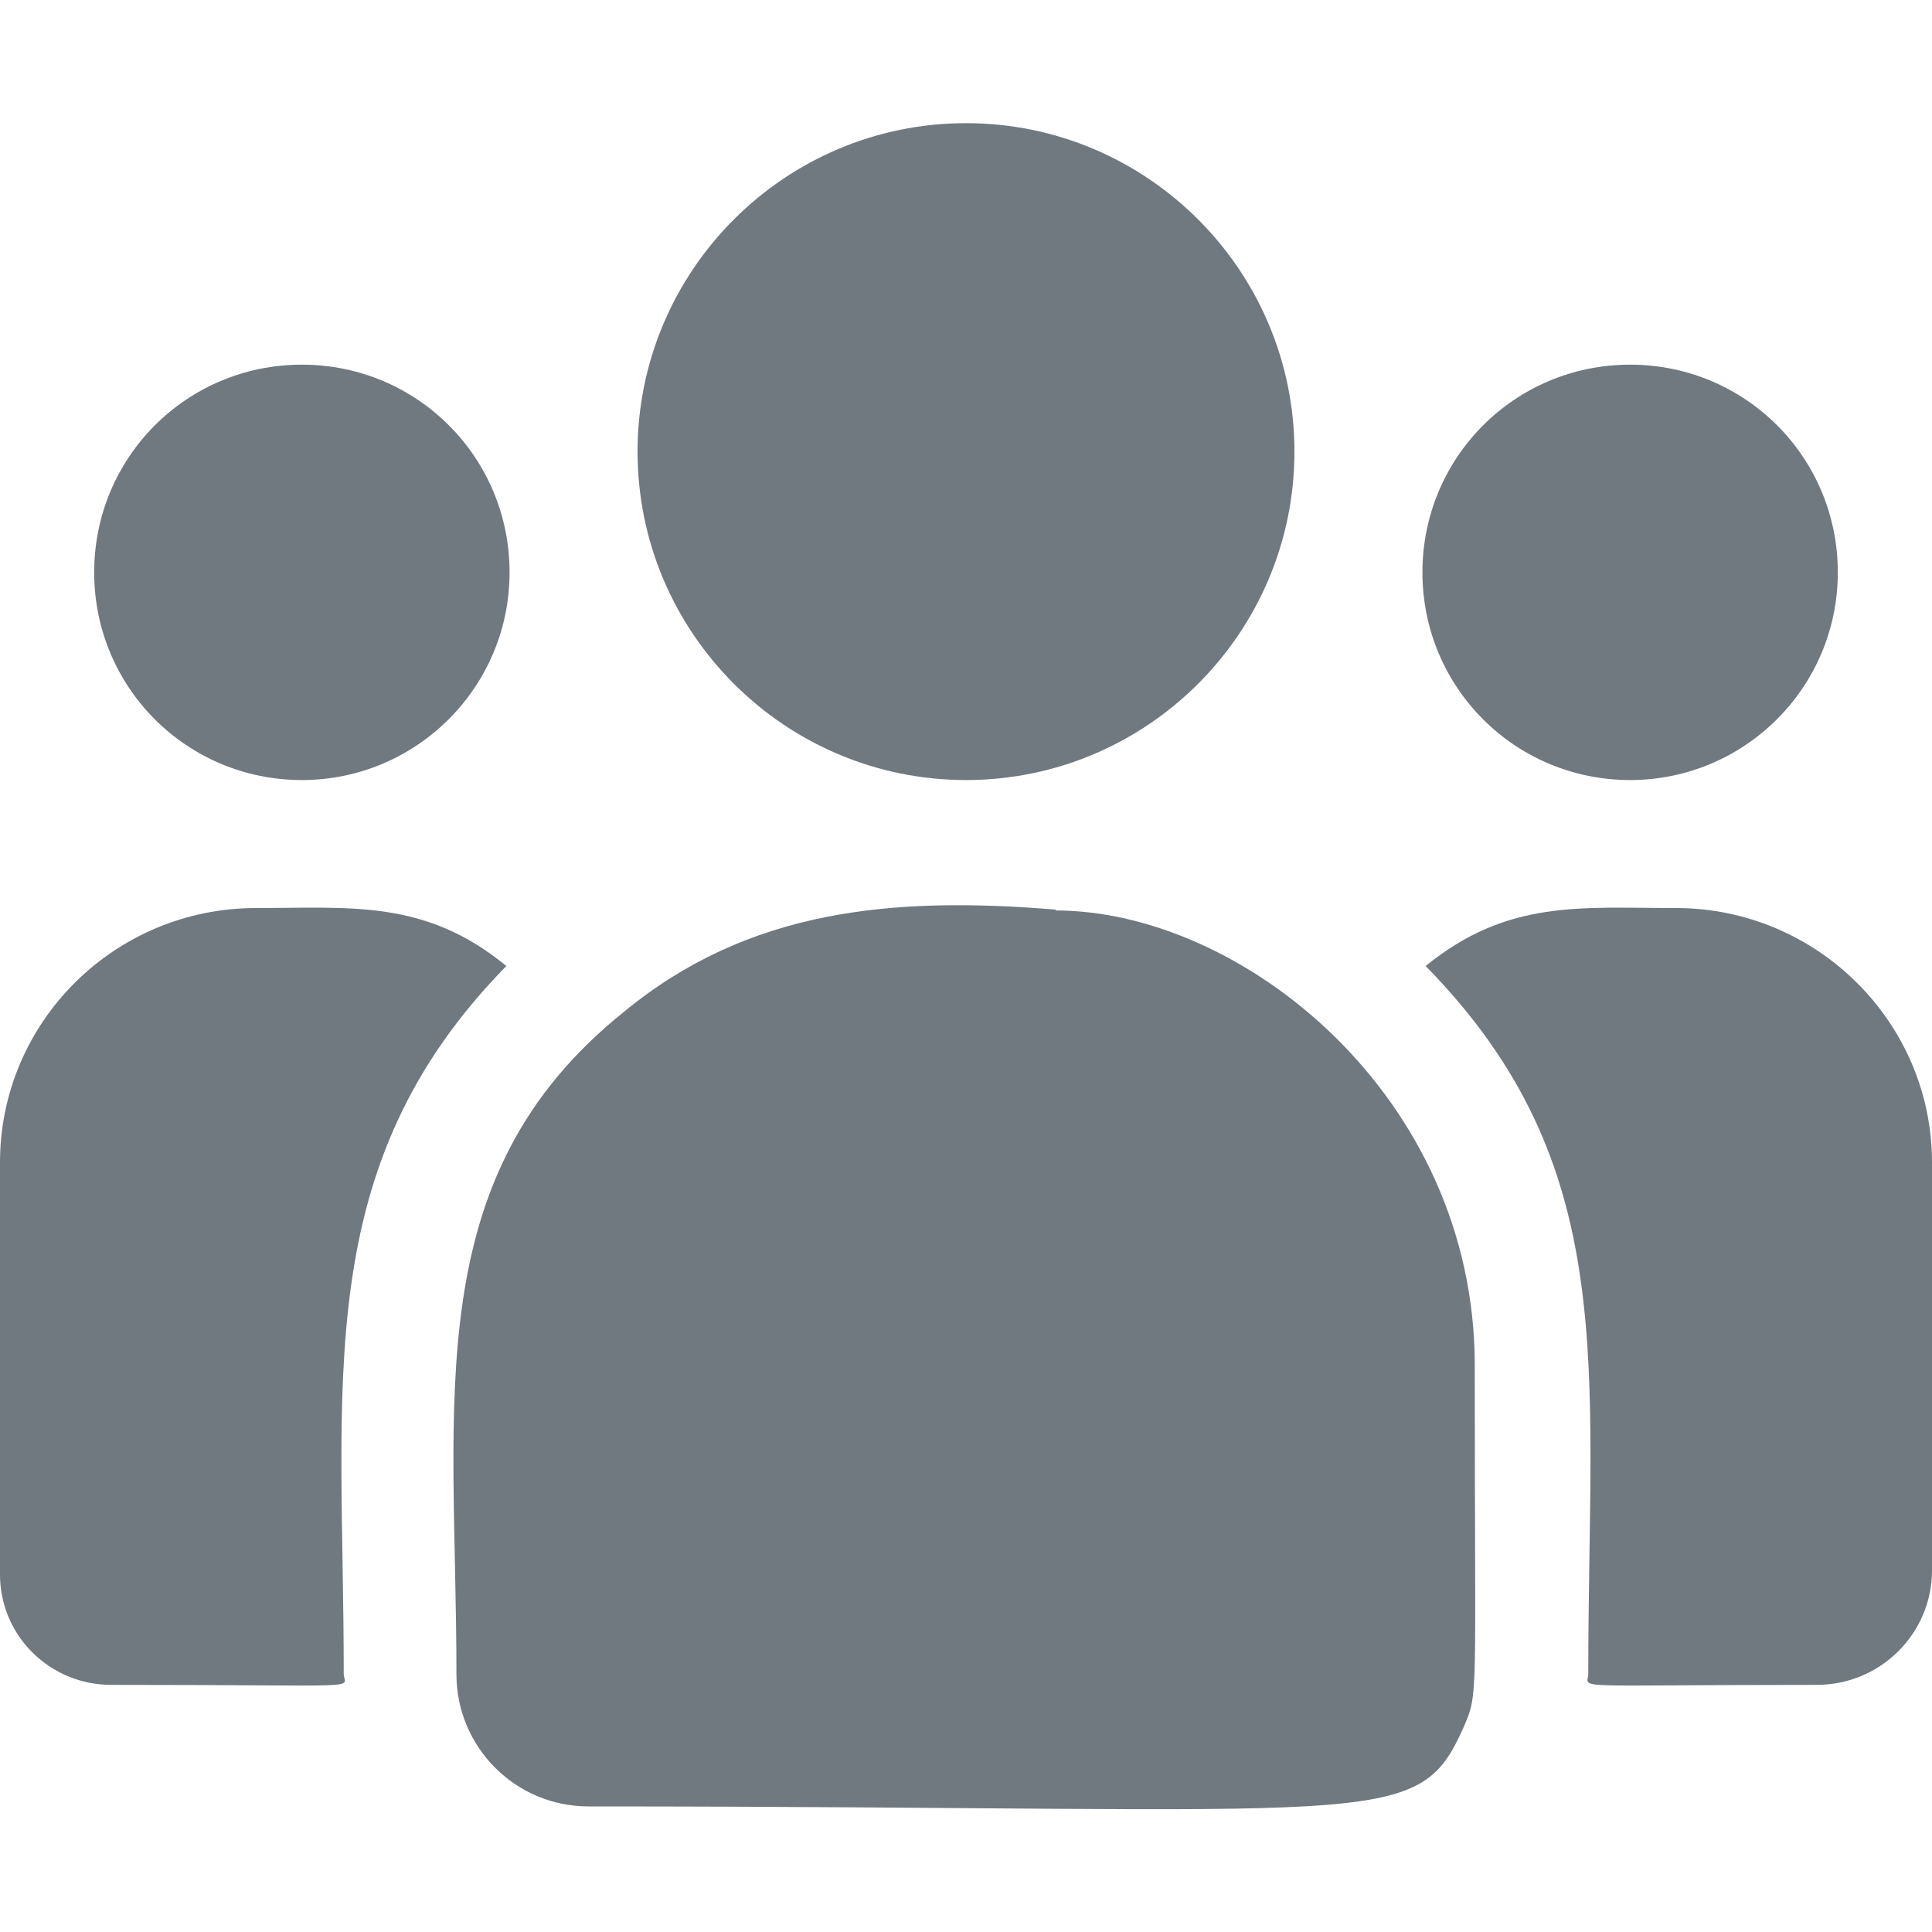 <?xml version="1.0" encoding="UTF-8"?>
<svg fill="#707980" width="24px" height="24px" id="Layer_1" data-name="Layer 1" xmlns="http://www.w3.org/2000/svg" viewBox="0 0 24 20.94">
  <path d="M12,8.16c2.25,0,4.08-1.83,4.08-4.08S14.25,0,12,0,7.92,1.83,7.92,4.08s1.83,4.08,4.08,4.08Z"/>
  <path d="M20.25,8.16c1.42,0,2.58-1.15,2.58-2.58s-1.15-2.58-2.58-2.58-2.58,1.15-2.58,2.58,1.15,2.58,2.58,2.58Z"/>
  <path d="M3.75,8.16c1.42,0,2.58-1.15,2.58-2.58s-1.15-2.58-2.58-2.58-2.58,1.15-2.58,2.58,1.15,2.58,2.58,2.58Z"/>
  <path d="M6.29,10.47c-1.01-.83-1.93-.72-3.11-.72-1.76,0-3.18,1.42-3.18,3.16v5.12c0,.76,.62,1.37,1.38,1.37,3.28,0,2.89,.06,2.89-.14,0-3.63-.43-6.29,2.02-8.79Z"/>
  <path d="M13.12,9.77c-2.05-.17-3.83,0-5.37,1.27-2.57,2.06-2.08,4.83-2.08,8.23,0,.9,.73,1.64,1.64,1.64,9.89,0,10.29,.32,10.87-.98,.19-.44,.14-.3,.14-4.5,0-3.34-2.89-5.65-5.21-5.65Z"/>
  <path d="M20.82,9.75c-1.18,0-2.09-.11-3.11,.72,2.44,2.49,2.02,4.97,2.02,8.79,0,.2-.33,.14,2.84,.14,.79,0,1.43-.64,1.43-1.42v-5.07c0-1.74-1.43-3.16-3.18-3.16Z"/>
</svg>